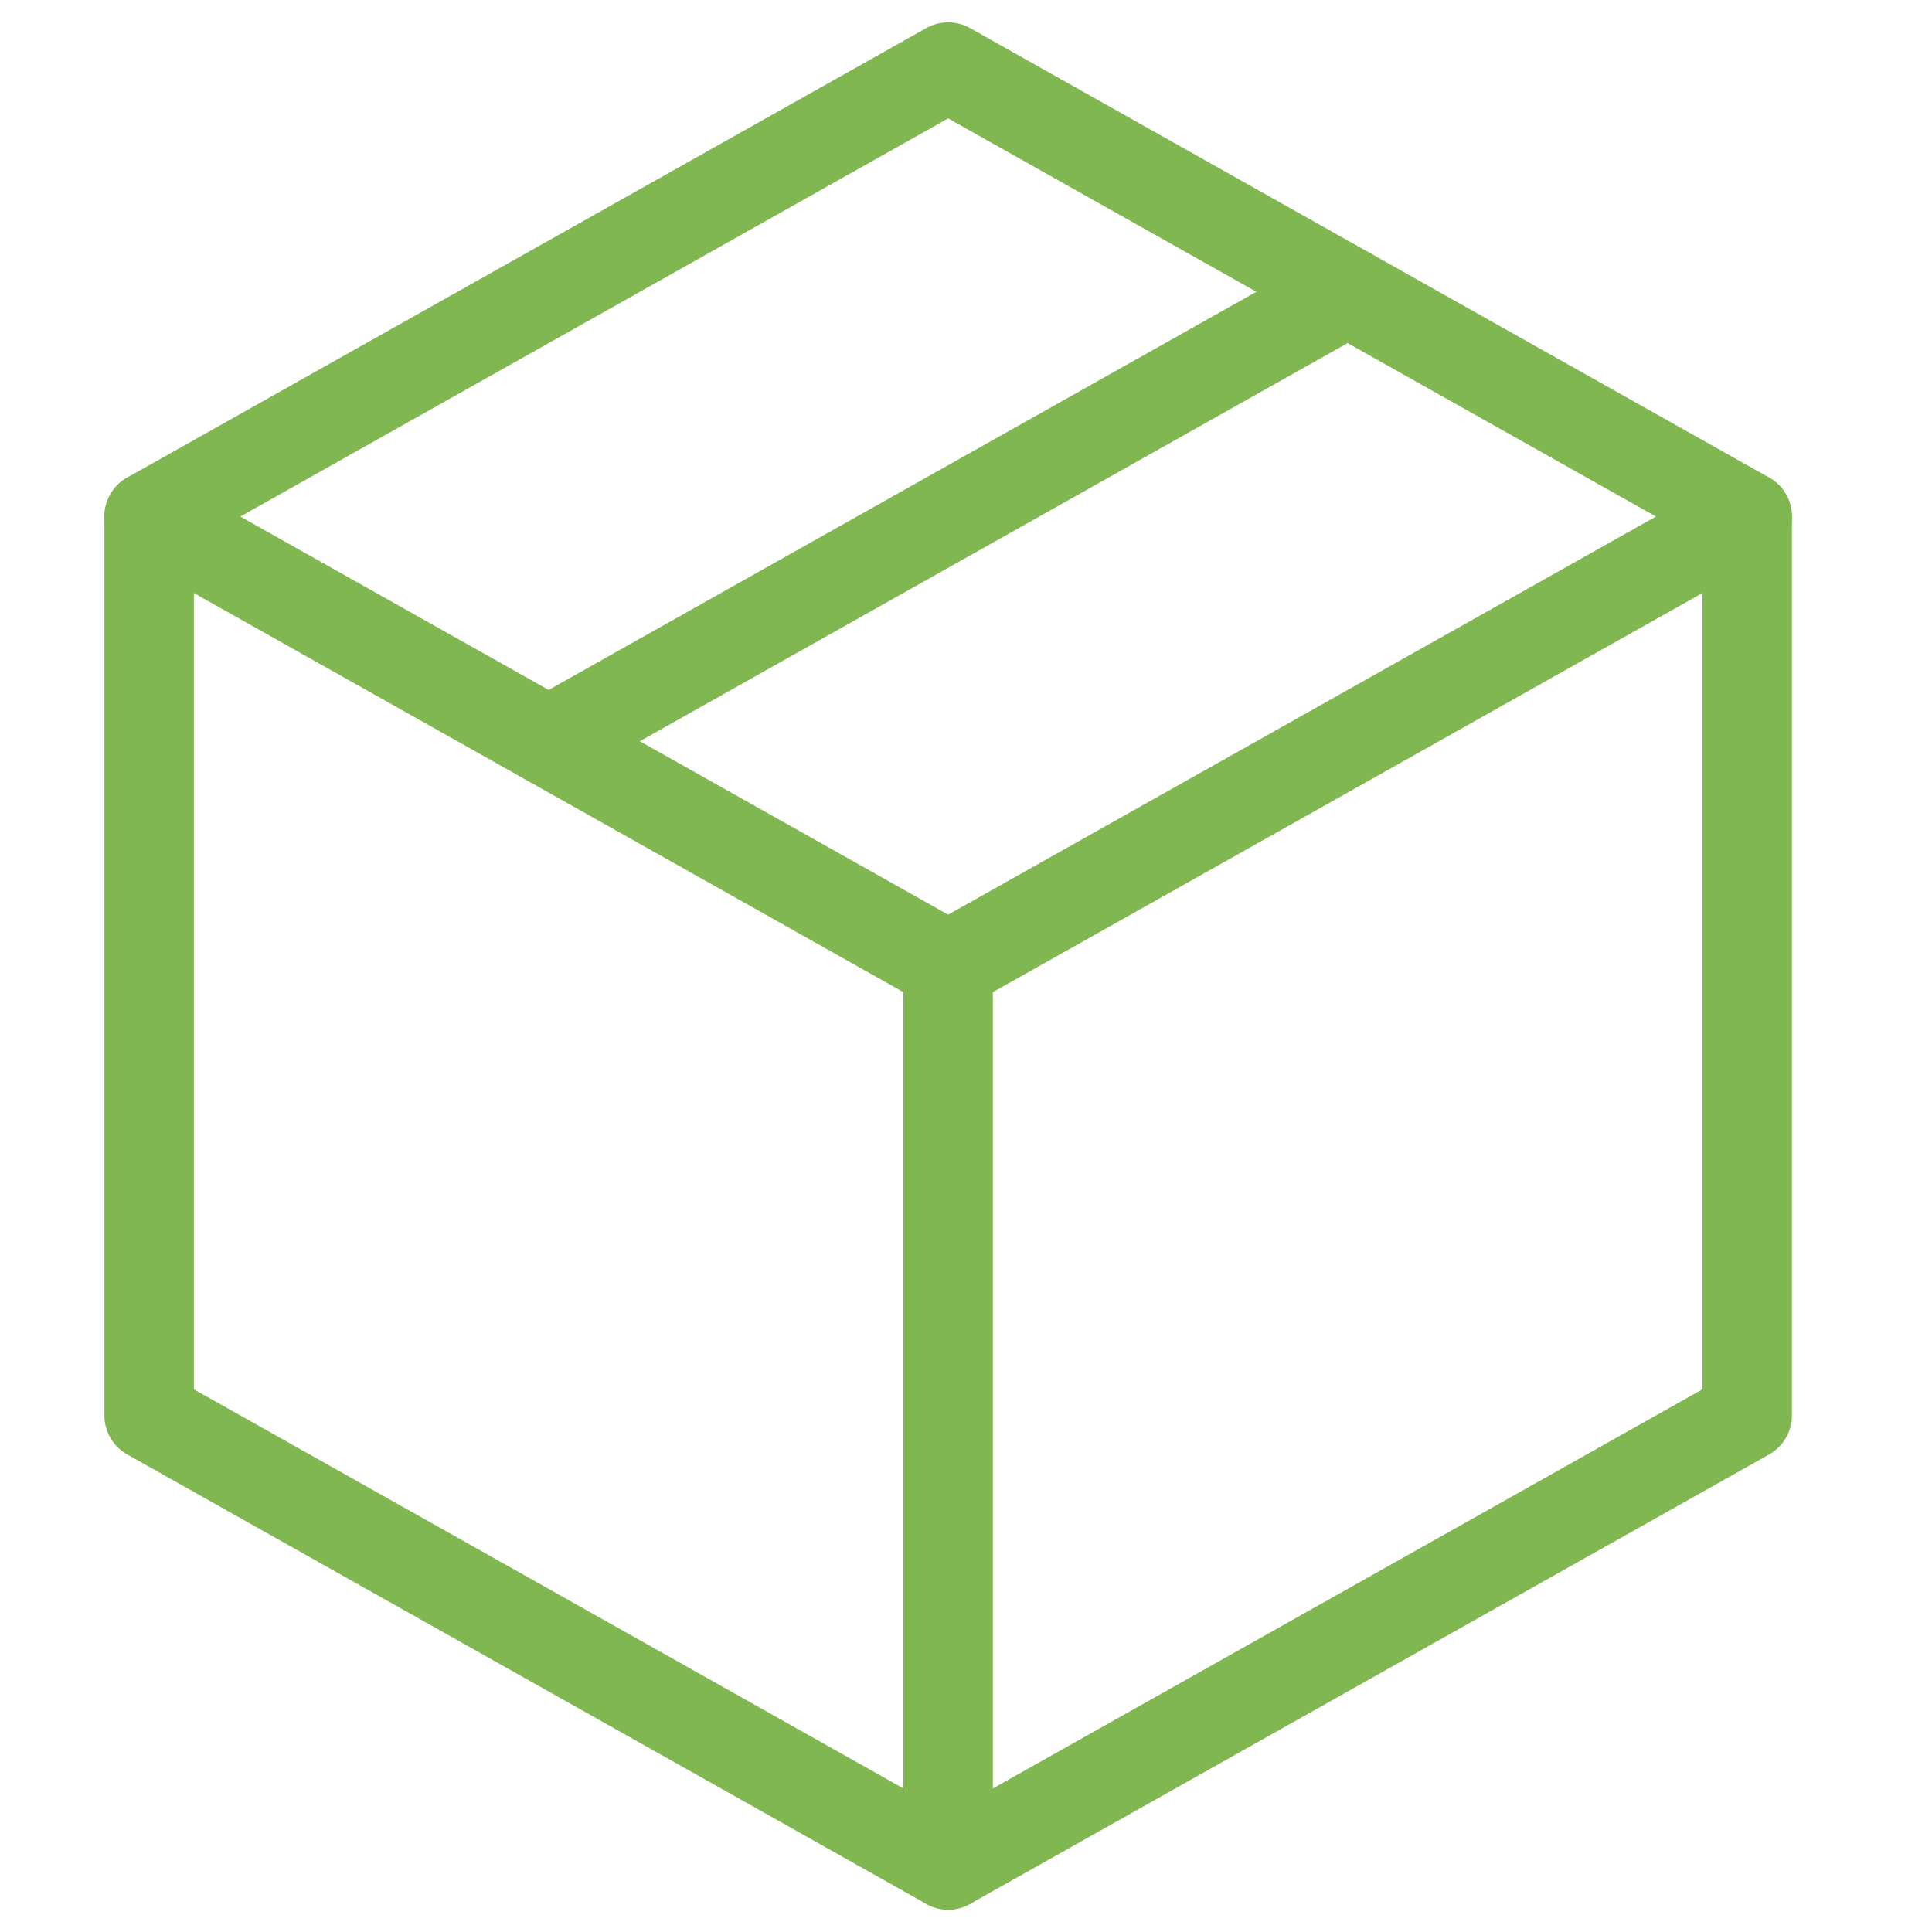 <svg width="108" height="108" viewBox="0 0 108 108" fill="none" xmlns="http://www.w3.org/2000/svg">
<path d="M53.003 3.75L97.669 28.875V79.125L53.003 104.25L8.336 79.125V28.875L53.003 3.75Z" stroke="#81B751" stroke-width="5" stroke-linecap="round" stroke-linejoin="round"/>
<path d="M53 54L97.667 28.875" stroke="#81B751" stroke-width="5" stroke-linecap="round" stroke-linejoin="round"/>
<path d="M53 54V104.25" stroke="#81B751" stroke-width="5" stroke-linecap="round" stroke-linejoin="round"/>
<path d="M53.003 54L8.336 28.875" stroke="#81B751" stroke-width="5" stroke-linecap="round" stroke-linejoin="round"/>
<path d="M75.331 16.312L30.664 41.438" stroke="#81B751" stroke-width="5" stroke-linecap="round" stroke-linejoin="round"/>
</svg>
